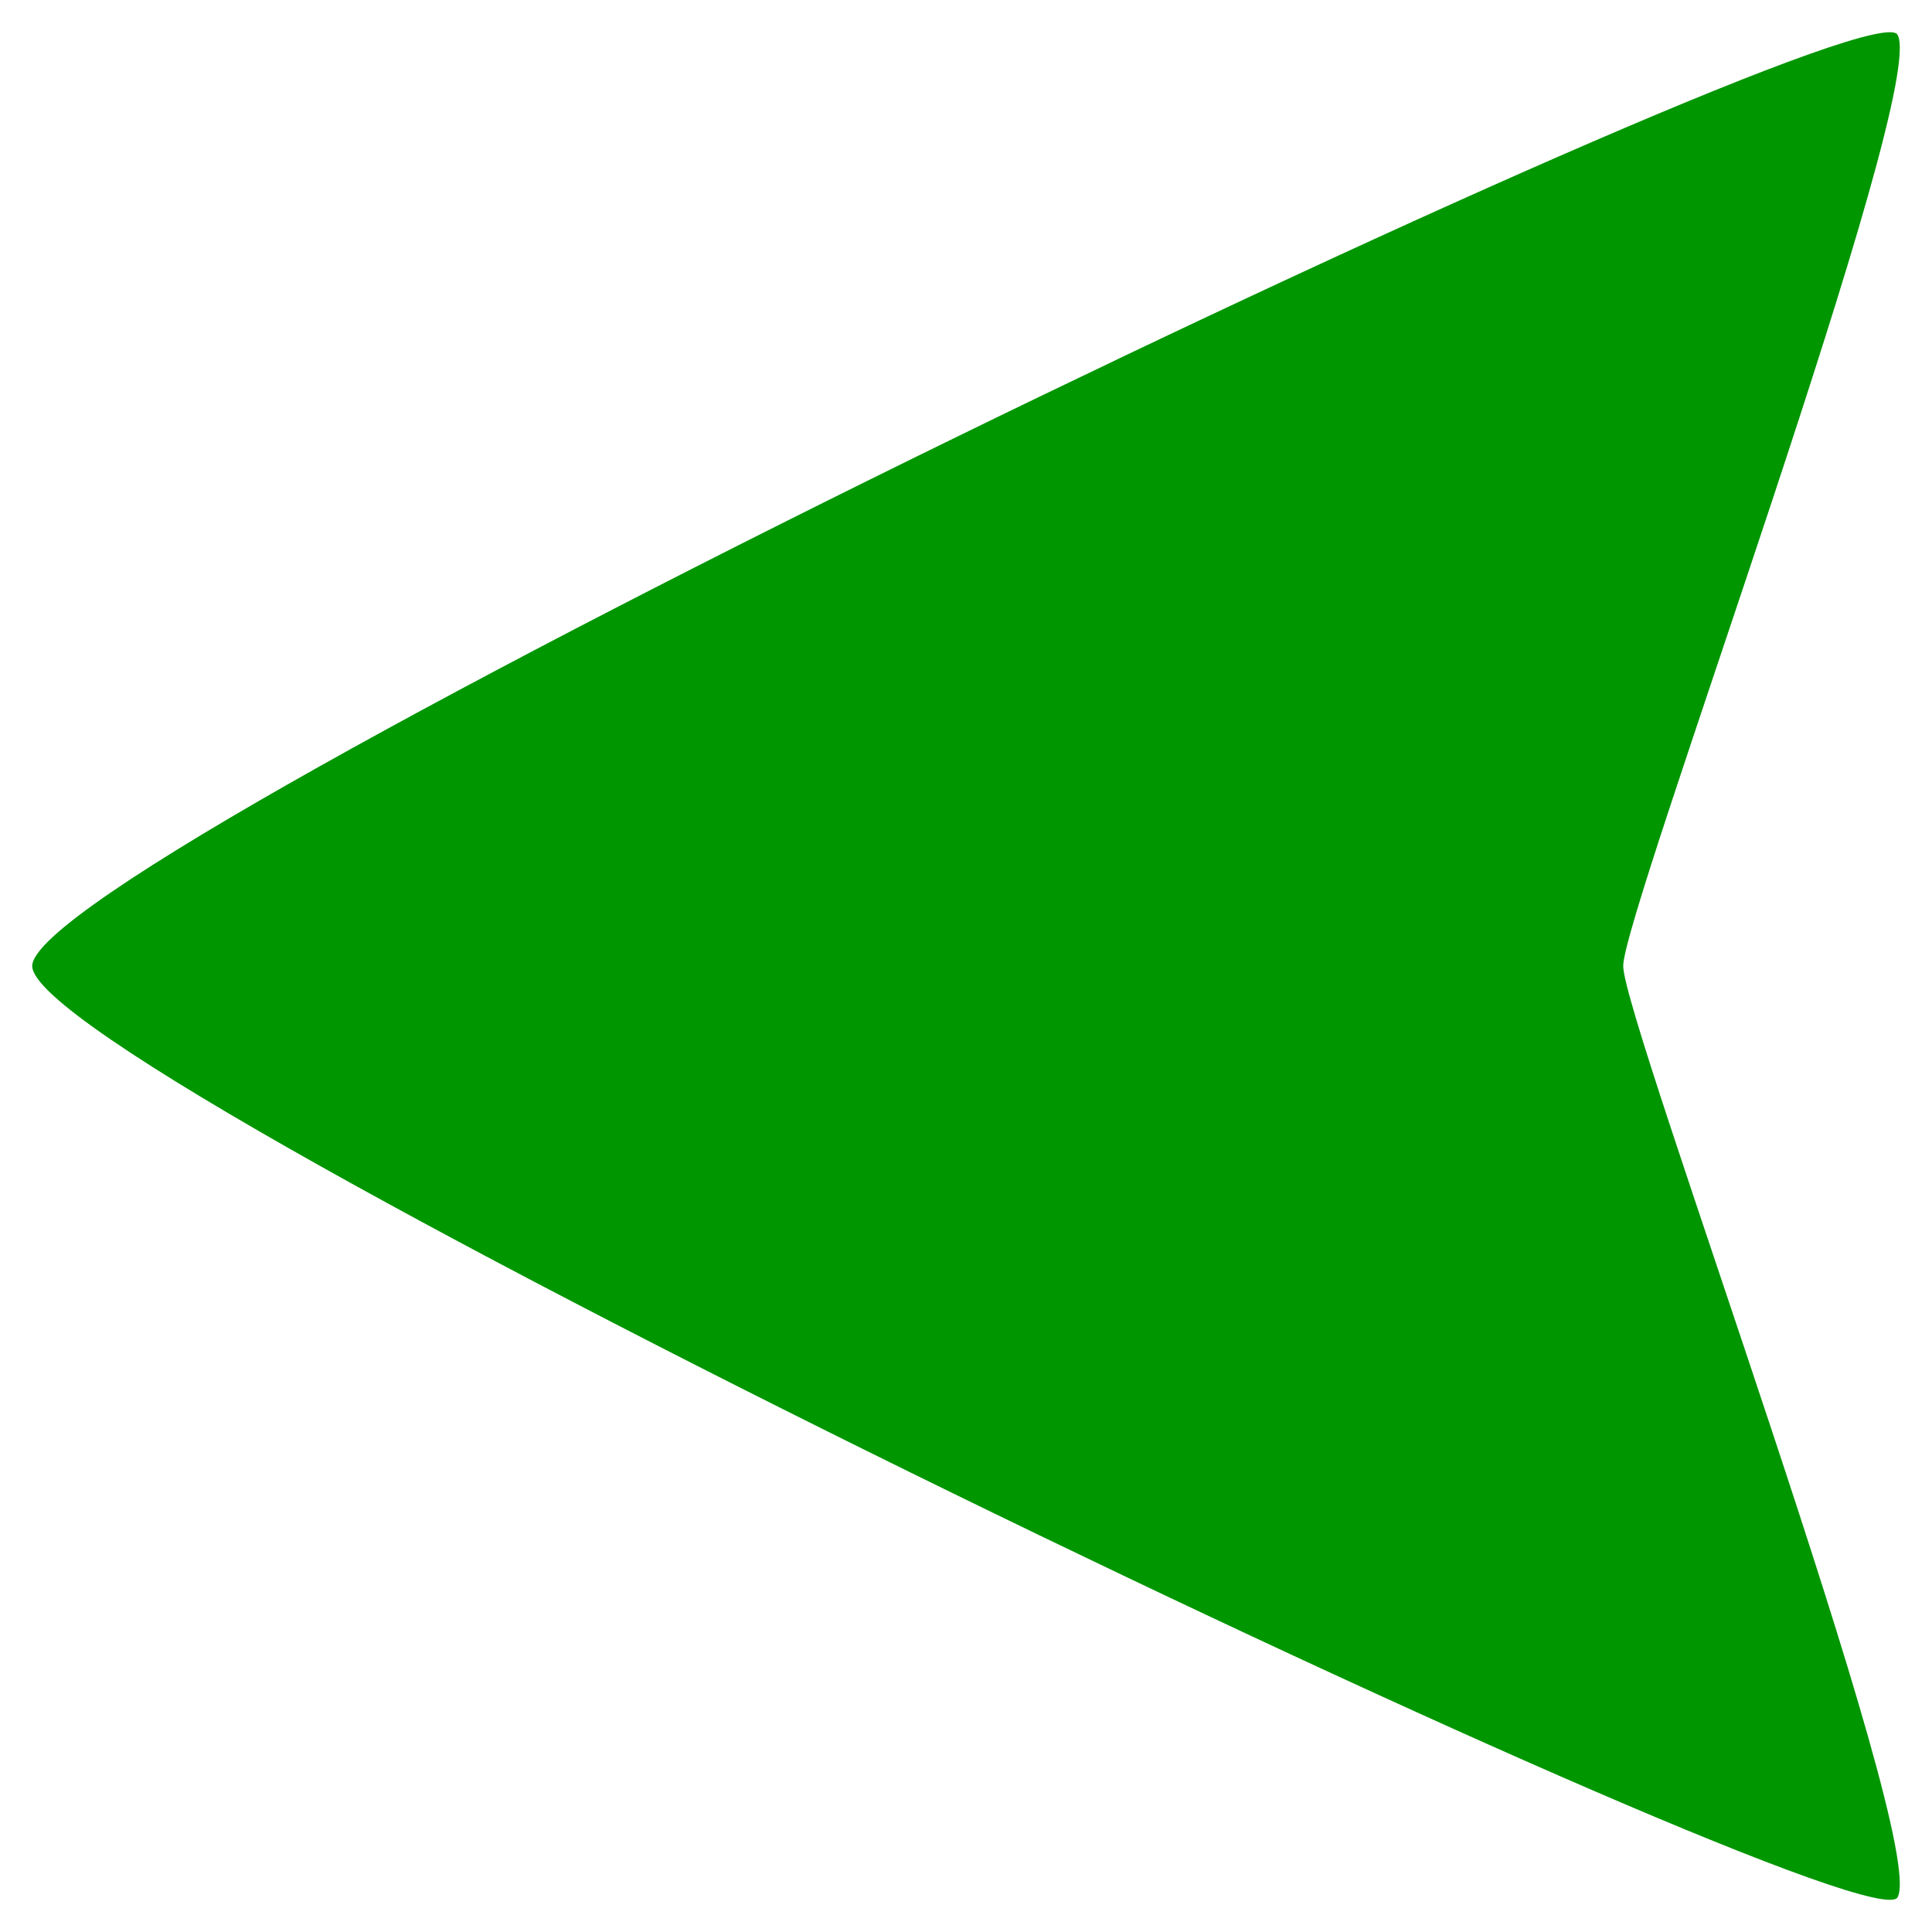<?xml version="1.0" encoding="UTF-8" standalone="no"?>
<!-- Created with Inkscape (http://www.inkscape.org/) -->

<svg
   xmlns:dc="http://purl.org/dc/elements/1.1/"
   xmlns:cc="http://creativecommons.org/ns#"
   xmlns:rdf="http://www.w3.org/1999/02/22-rdf-syntax-ns#"
   xmlns:svg="http://www.w3.org/2000/svg"
   xmlns="http://www.w3.org/2000/svg"
   xmlns:sodipodi="http://sodipodi.sourceforge.net/DTD/sodipodi-0.dtd"
   xmlns:inkscape="http://www.inkscape.org/namespaces/inkscape"
   width="180"
   height="180"
   viewBox="0 0 47.625 47.625"
   version="1.1"
   id="svg8"
   inkscape:version="0.92.1 r15371"
   sodipodi:docname="arrow.svg"
   inkscape:export-filename="/home/scwook/git/Drawing.Image/icons/export/arrow_green_180x180.png"
   inkscape:export-xdpi="96"
   inkscape:export-ydpi="96">
  <defs
     id="defs2">
    <inkscape:path-effect
       effect="powerstroke"
       id="path-effect4588"
       is_visible="true"
       offset_points="0,0.132"
       sort_points="true"
       interpolator_type="CubicBezierJohan"
       interpolator_beta="0.2"
       start_linecap_type="zerowidth"
       linejoin_type="extrp_arc"
       miter_limit="4"
       end_linecap_type="zerowidth" />
    <inkscape:path-effect
       effect="bspline"
       id="path-effect4570"
       is_visible="true"
       weight="33.333"
       steps="2"
       helper_size="0"
       apply_no_weight="true"
       apply_with_weight="true"
       only_selected="false" />
  </defs>
  <sodipodi:namedview
     id="base"
     pagecolor="#c8c8c8"
     bordercolor="#666666"
     borderopacity="1.0"
     inkscape:pageopacity="0"
     inkscape:pageshadow="2"
     inkscape:zoom="2.8"
     inkscape:cx="18.431521"
     inkscape:cy="91.604778"
     inkscape:document-units="mm"
     inkscape:current-layer="layer1"
     showgrid="true"
     showguides="false"
     inkscape:window-width="1920"
     inkscape:window-height="1051"
     inkscape:window-x="1920"
     inkscape:window-y="0"
     inkscape:window-maximized="1"
     units="px"
     inkscape:showpageshadow="false">
    <inkscape:grid
       type="xygrid"
       id="grid4592" />
  </sodipodi:namedview>
  <g
     inkscape:label="Arrow"
     inkscape:groupmode="layer"
     id="layer1"
     transform="translate(0,-249.375)"
     style="display:inline">
    <path
       style="display:inline;fill:#009600;fill-opacity:1;stroke:none;stroke-width:0.27px;stroke-linecap:butt;stroke-linejoin:miter;stroke-opacity:1"
       d="m 46.775,296.146 c -0.781,1.35 -45.981,-20.257 -45.981,-22.958 0,-2.701 45.2,-24.309 45.981,-22.958 0.781,1.351 -6.762,21.608 -6.762,22.958 0,1.351 7.543,21.608 6.762,22.958 z"
       id="path4617-9-3"
       inkscape:connector-curvature="0"
       sodipodi:nodetypes="zzzzz" />
  </g>
  <g
     inkscape:groupmode="layer"
     id="layer2"
     inkscape:label="Circle"
     style="display:none"
     transform="translate(0,-249.375)">
    <circle
       style="opacity:1;vector-effect:none;fill:#000000;fill-opacity:1;stroke:none;stroke-width:0.329px;stroke-linecap:butt;stroke-linejoin:round;stroke-miterlimit:4;stroke-dasharray:none;stroke-dashoffset:0;stroke-opacity:1;paint-order:fill markers stroke"
       id="path4634-6-9"
       cx="-273.188"
       cy="23.812"
       transform="rotate(-90)"
       r="23.019" />
  </g>
</svg>
